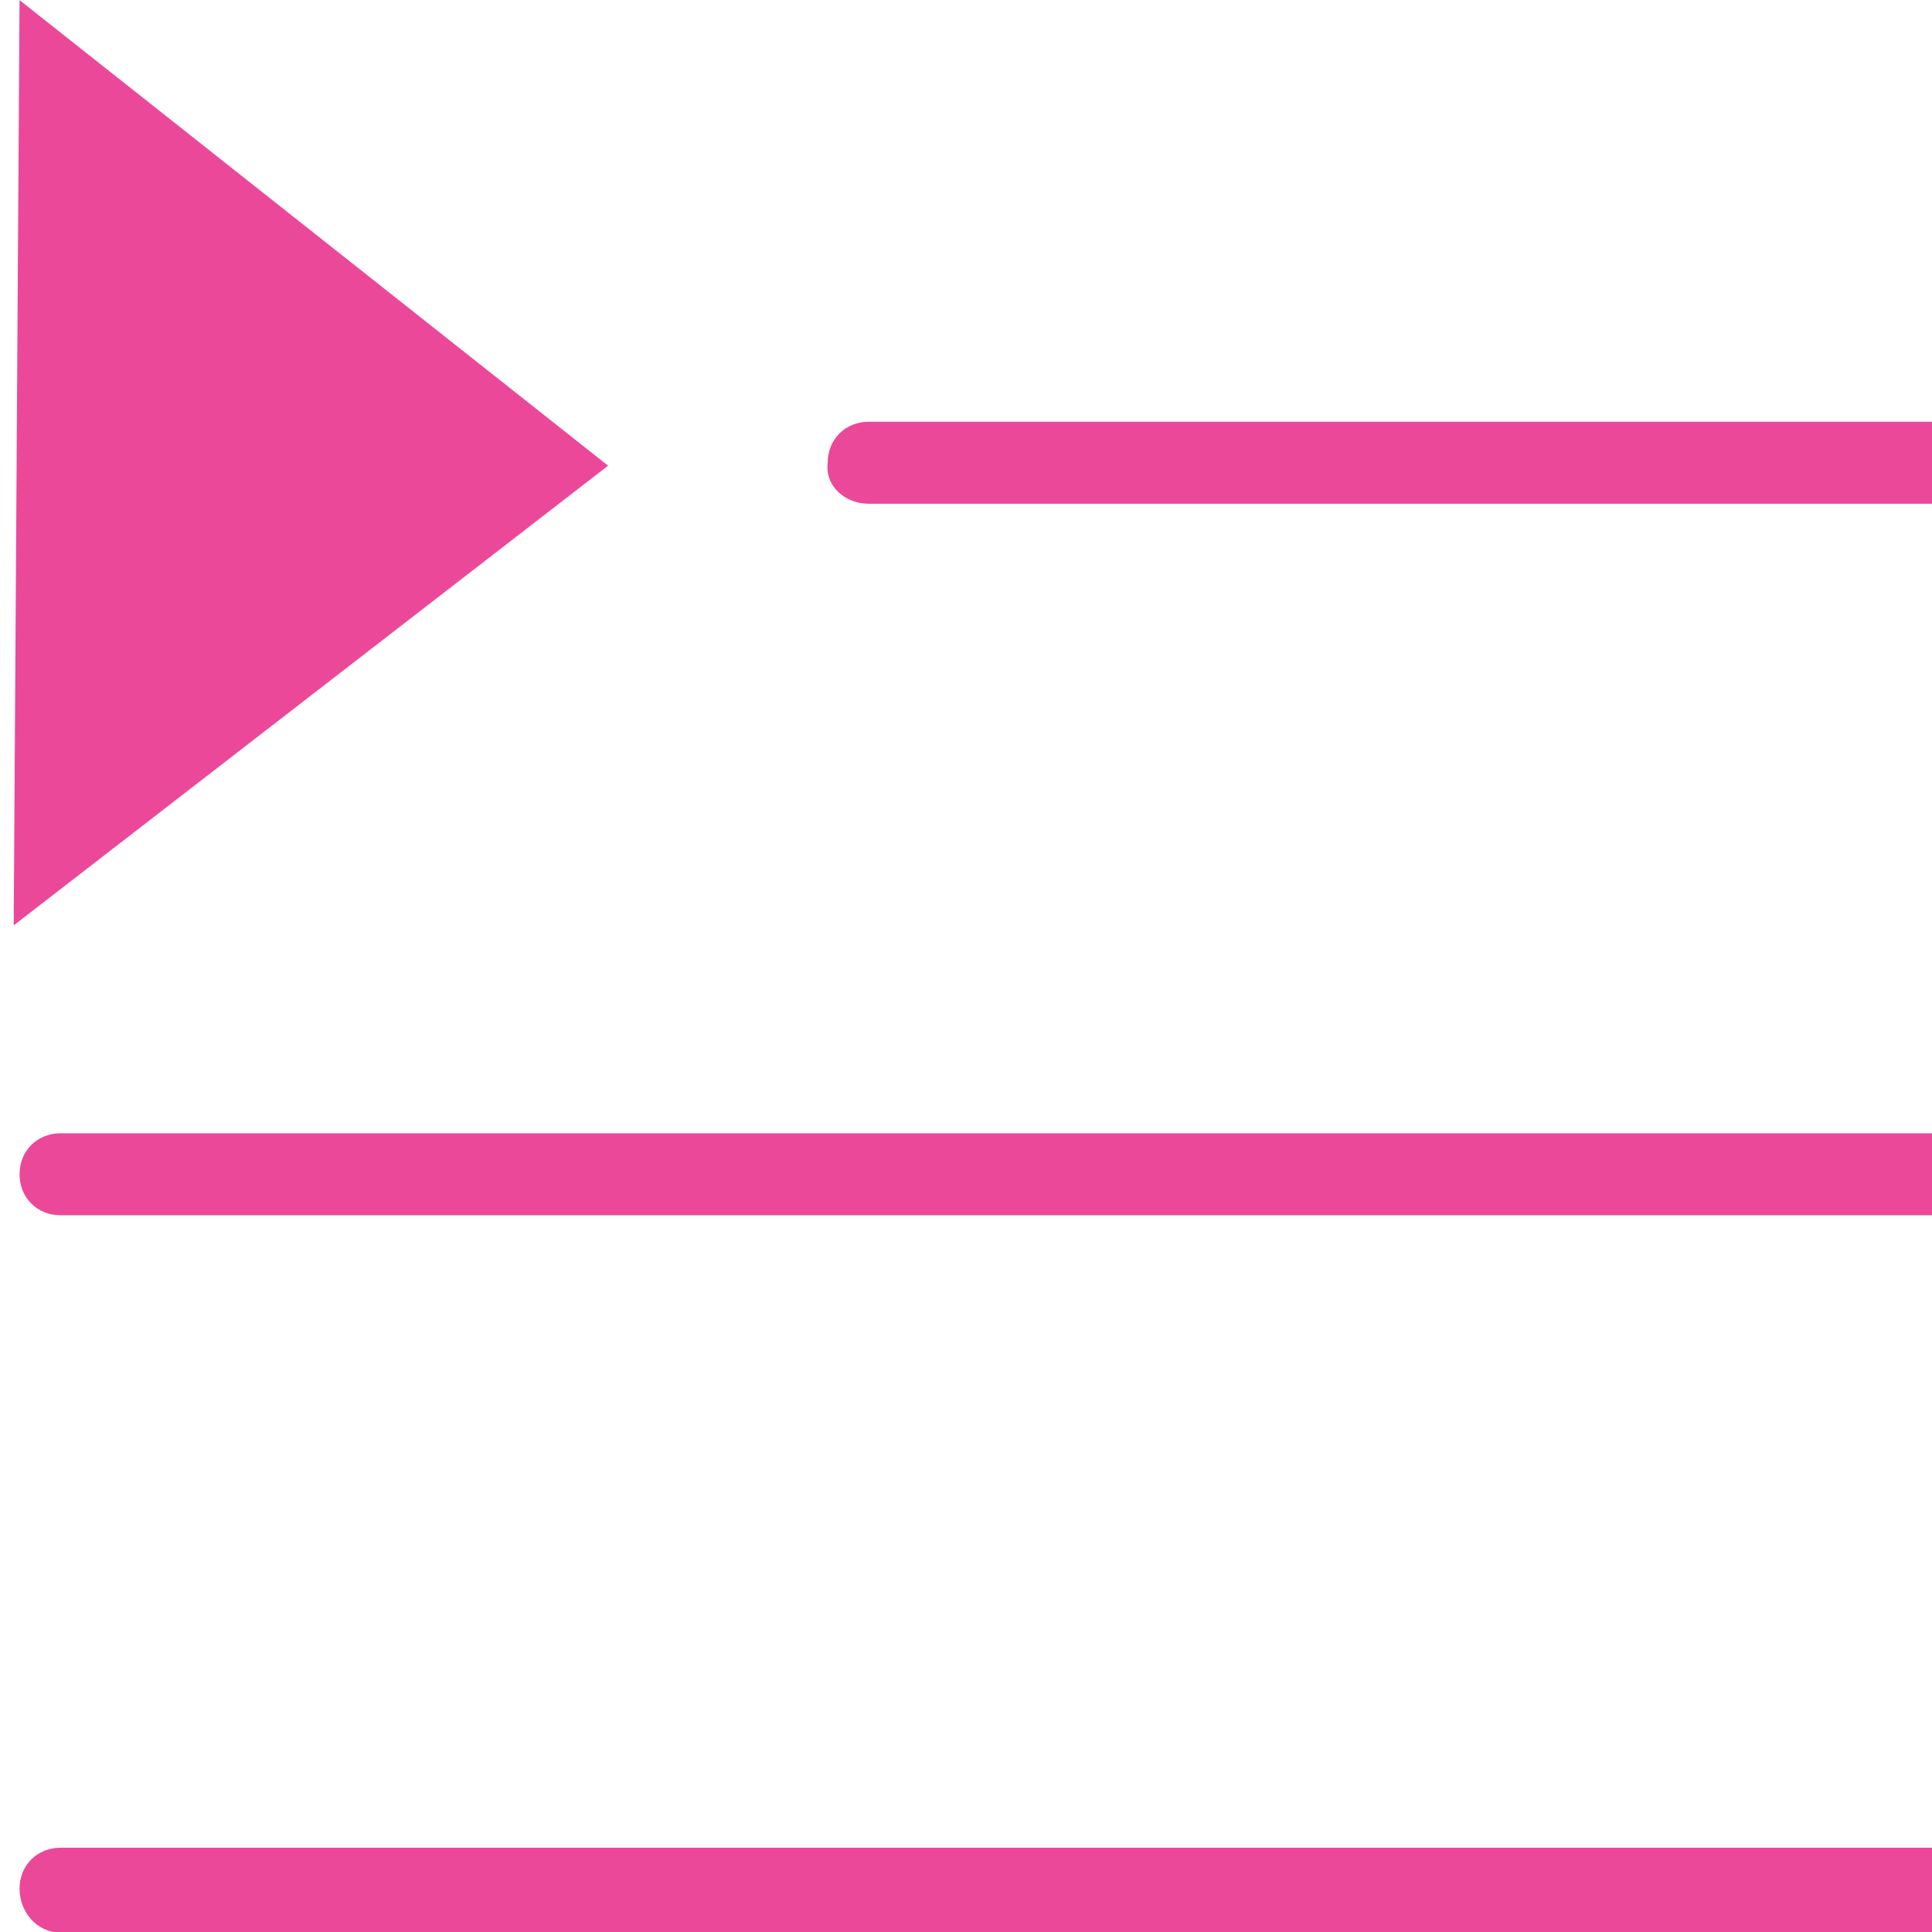 <svg data-v-423bf9ae=""
  xmlns="http://www.w3.org/2000/svg" viewBox="0 0 90 90" class="iconLeft">
  <g data-v-423bf9ae="" id="44055325-1176-495f-a70b-4f66093fba37" transform="matrix(1.364,0,0,1.364,-6.182,-23.182)" stroke="none" fill="#ec4899">
    <path d="M25.3 32.9L5 48.6 5.2 17l20.1 15.9zm8.9 1.3h59.4c.8 0 1.4-.6 1.4-1.4 0-.8-.6-1.4-1.4-1.4H34.2c-.8 0-1.4.6-1.4 1.4-.1.8.6 1.4 1.4 1.4zm59.4 21.5h-87c-.8 0-1.4.6-1.4 1.4 0 .8.6 1.4 1.4 1.4h86.9c.8 0 1.4-.6 1.4-1.4.1-.7-.5-1.4-1.3-1.4zm0 24.4h-87c-.8 0-1.4.6-1.4 1.4S5.8 83 6.6 83h86.9c.8 0 1.4-.6 1.4-1.4s-.5-1.5-1.3-1.5z"></path>
  </g>
</svg>
